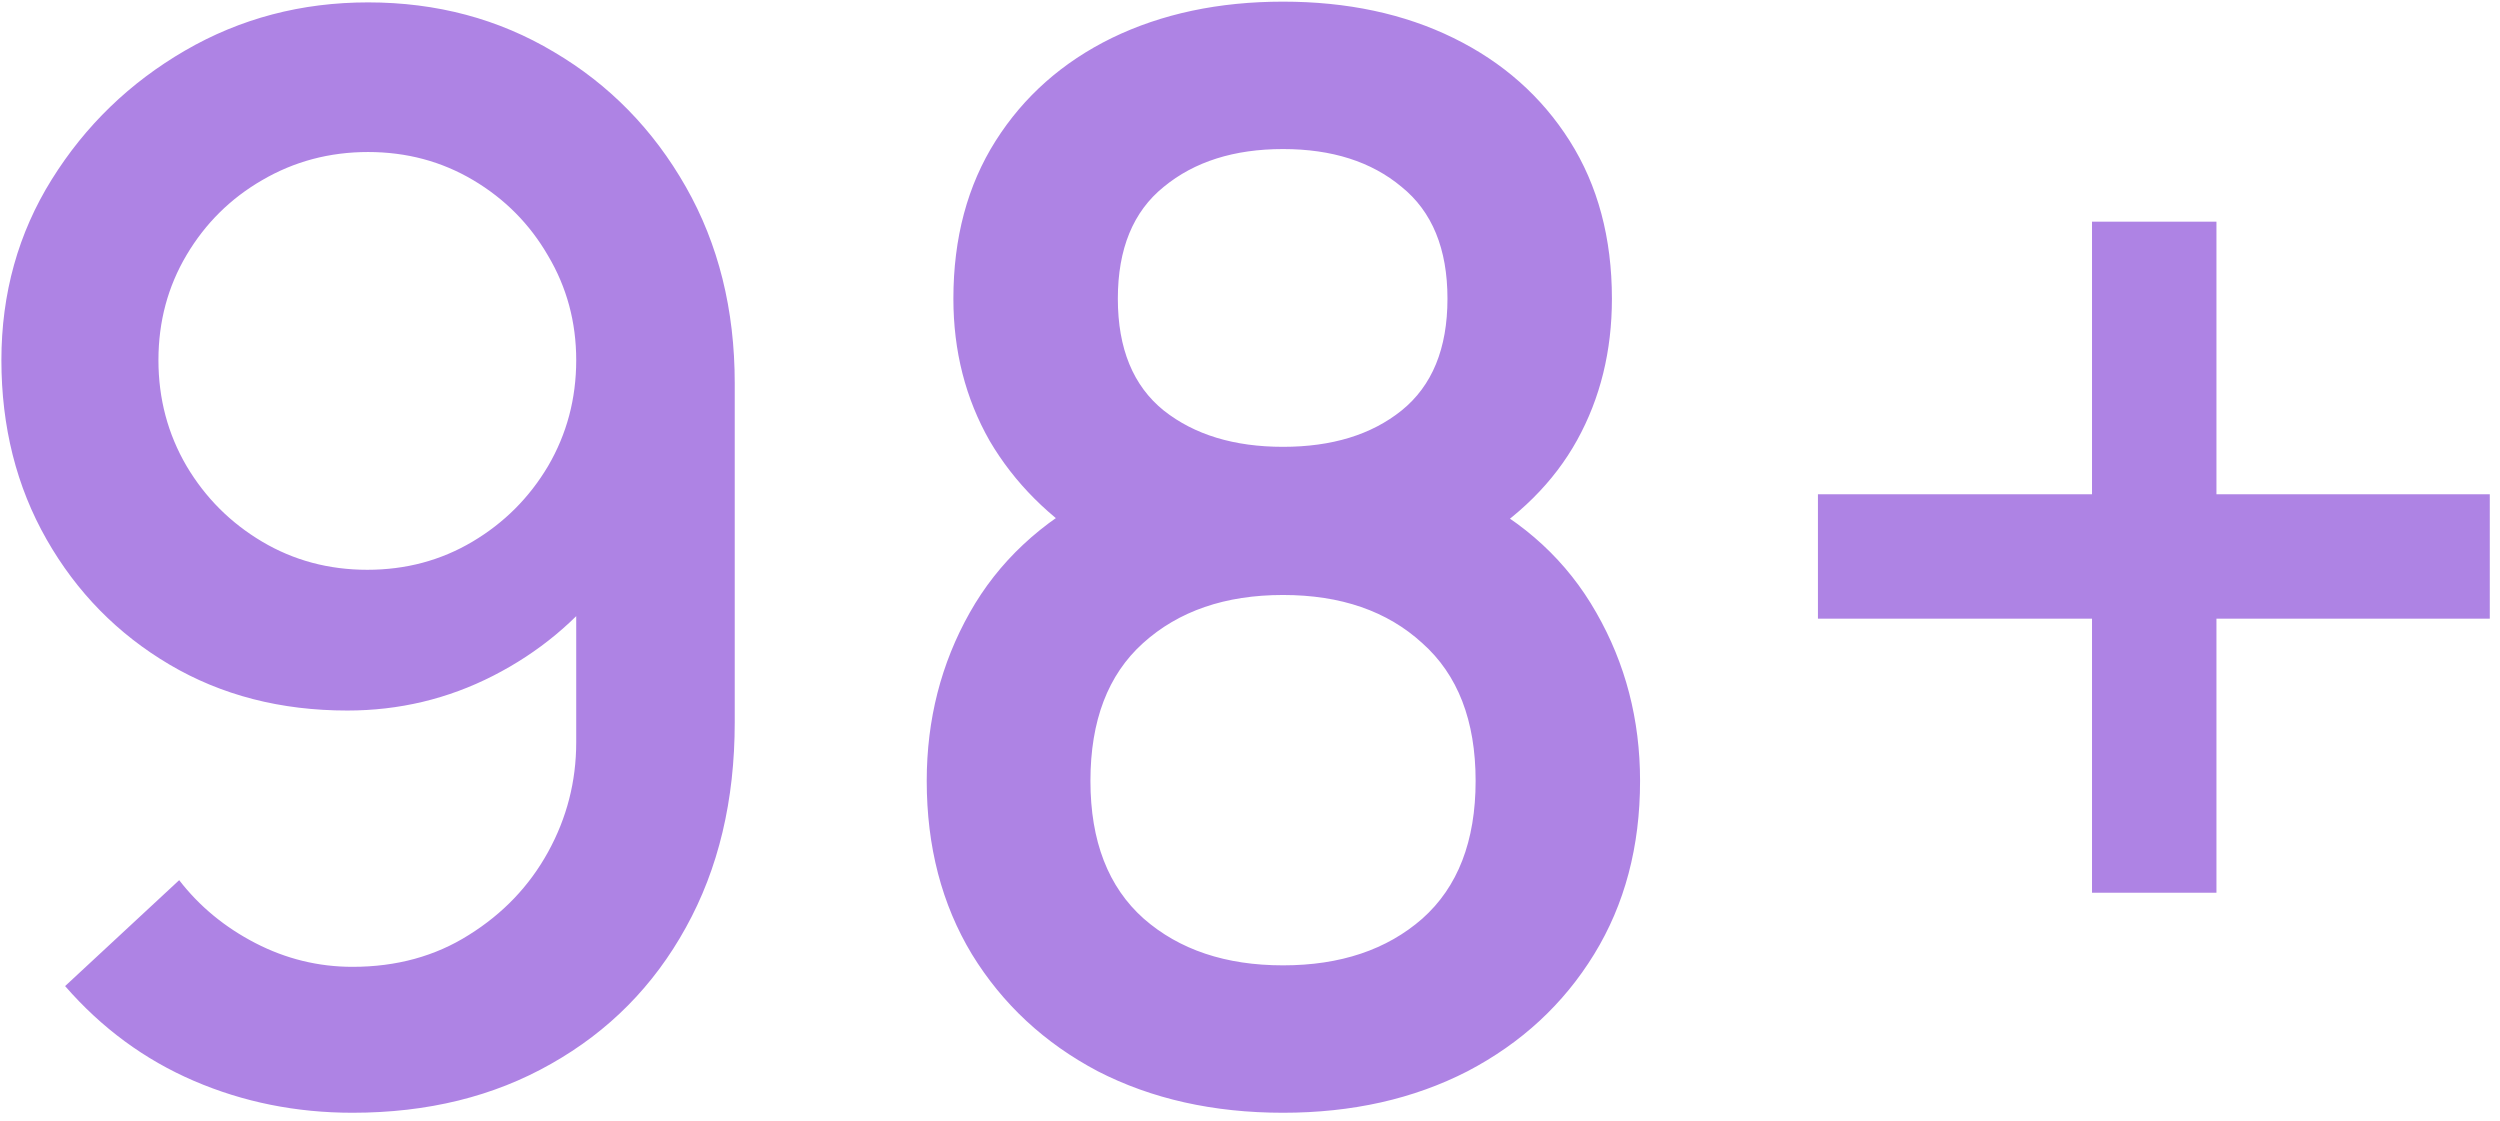 <svg width="243" height="109" viewBox="0 0 243 109" fill="none" xmlns="http://www.w3.org/2000/svg">
<path d="M35.776 0.232C42.448 0.232 48.472 1.84 53.848 5.056C59.224 8.224 63.496 12.592 66.664 18.16C69.832 23.728 71.416 30.088 71.416 37.24V70.216C71.416 77.8 69.832 84.448 66.664 90.16C63.544 95.824 59.176 100.24 53.56 103.408C47.992 106.576 41.56 108.16 34.264 108.16C28.792 108.16 23.656 107.128 18.856 105.064C14.056 103 9.88 99.928 6.328 95.848L17.416 85.552C19.384 88.096 21.856 90.136 24.832 91.672C27.808 93.208 30.952 93.976 34.264 93.976C38.536 93.976 42.304 92.944 45.568 90.88C48.88 88.816 51.448 86.128 53.272 82.816C55.096 79.504 56.008 75.952 56.008 72.16V53.152L59.032 56.464C56.056 60.352 52.36 63.424 47.944 65.68C43.528 67.936 38.8 69.064 33.76 69.064C27.28 69.064 21.52 67.576 16.48 64.6C11.44 61.624 7.456 57.568 4.528 52.432C1.6 47.296 0.136 41.488 0.136 35.008C0.136 28.528 1.768 22.672 5.032 17.44C8.296 12.208 12.616 8.032 17.992 4.912C23.368 1.792 29.296 0.232 35.776 0.232ZM35.776 14.776C32.032 14.776 28.6 15.688 25.48 17.512C22.408 19.288 19.96 21.712 18.136 24.784C16.312 27.856 15.4 31.264 15.4 35.008C15.4 38.752 16.312 42.184 18.136 45.304C19.96 48.376 22.408 50.824 25.48 52.648C28.552 54.472 31.96 55.384 35.704 55.384C39.448 55.384 42.856 54.472 45.928 52.648C49 50.824 51.448 48.376 53.272 45.304C55.096 42.184 56.008 38.752 56.008 35.008C56.008 31.312 55.096 27.928 53.272 24.856C51.496 21.784 49.072 19.336 46 17.512C42.928 15.688 39.52 14.776 35.776 14.776ZM124.71 108.16C117.942 108.16 111.942 106.816 106.71 104.128C101.526 101.392 97.445 97.6 94.469 92.752C91.541 87.904 90.078 82.288 90.078 75.904C90.078 69.952 91.469 64.504 94.254 59.56C97.037 54.616 101.19 50.728 106.71 47.896L106.422 53.08C102.006 50.344 98.597 46.936 96.198 42.856C93.846 38.728 92.669 34.12 92.669 29.032C92.669 23.128 94.037 18.016 96.773 13.696C99.51 9.376 103.278 6.04 108.078 3.688C112.926 1.336 118.47 0.16 124.71 0.16C130.95 0.16 136.47 1.336 141.27 3.688C146.07 6.04 149.838 9.376 152.574 13.696C155.31 18.016 156.678 23.128 156.678 29.032C156.678 34.12 155.55 38.704 153.294 42.784C151.038 46.864 147.582 50.296 142.926 53.08L142.71 48.04C148.182 50.728 152.334 54.568 155.166 59.56C157.998 64.504 159.414 69.952 159.414 75.904C159.414 82.288 157.926 87.904 154.95 92.752C151.974 97.6 147.87 101.392 142.638 104.128C137.406 106.816 131.43 108.16 124.71 108.16ZM124.71 93.832C130.278 93.832 134.79 92.32 138.246 89.296C141.702 86.224 143.43 81.76 143.43 75.904C143.43 70.048 141.702 65.584 138.246 62.512C134.838 59.392 130.326 57.832 124.71 57.832C119.094 57.832 114.558 59.392 111.102 62.512C107.694 65.584 105.99 70.048 105.99 75.904C105.99 81.76 107.718 86.224 111.174 89.296C114.63 92.32 119.142 93.832 124.71 93.832ZM124.71 43.432C129.462 43.432 133.302 42.256 136.23 39.904C139.206 37.504 140.694 33.88 140.694 29.032C140.694 24.184 139.206 20.56 136.23 18.16C133.302 15.712 129.462 14.488 124.71 14.488C119.958 14.488 116.094 15.712 113.118 18.16C110.142 20.56 108.654 24.184 108.654 29.032C108.654 33.88 110.142 37.504 113.118 39.904C116.094 42.256 119.958 43.432 124.71 43.432ZM203.343 86.776V60.136H176.703V48.04H203.343V21.544H215.439V48.04H242.007V60.136H215.439V86.776H203.343Z" fill="#AE83E4"/>
</svg>
